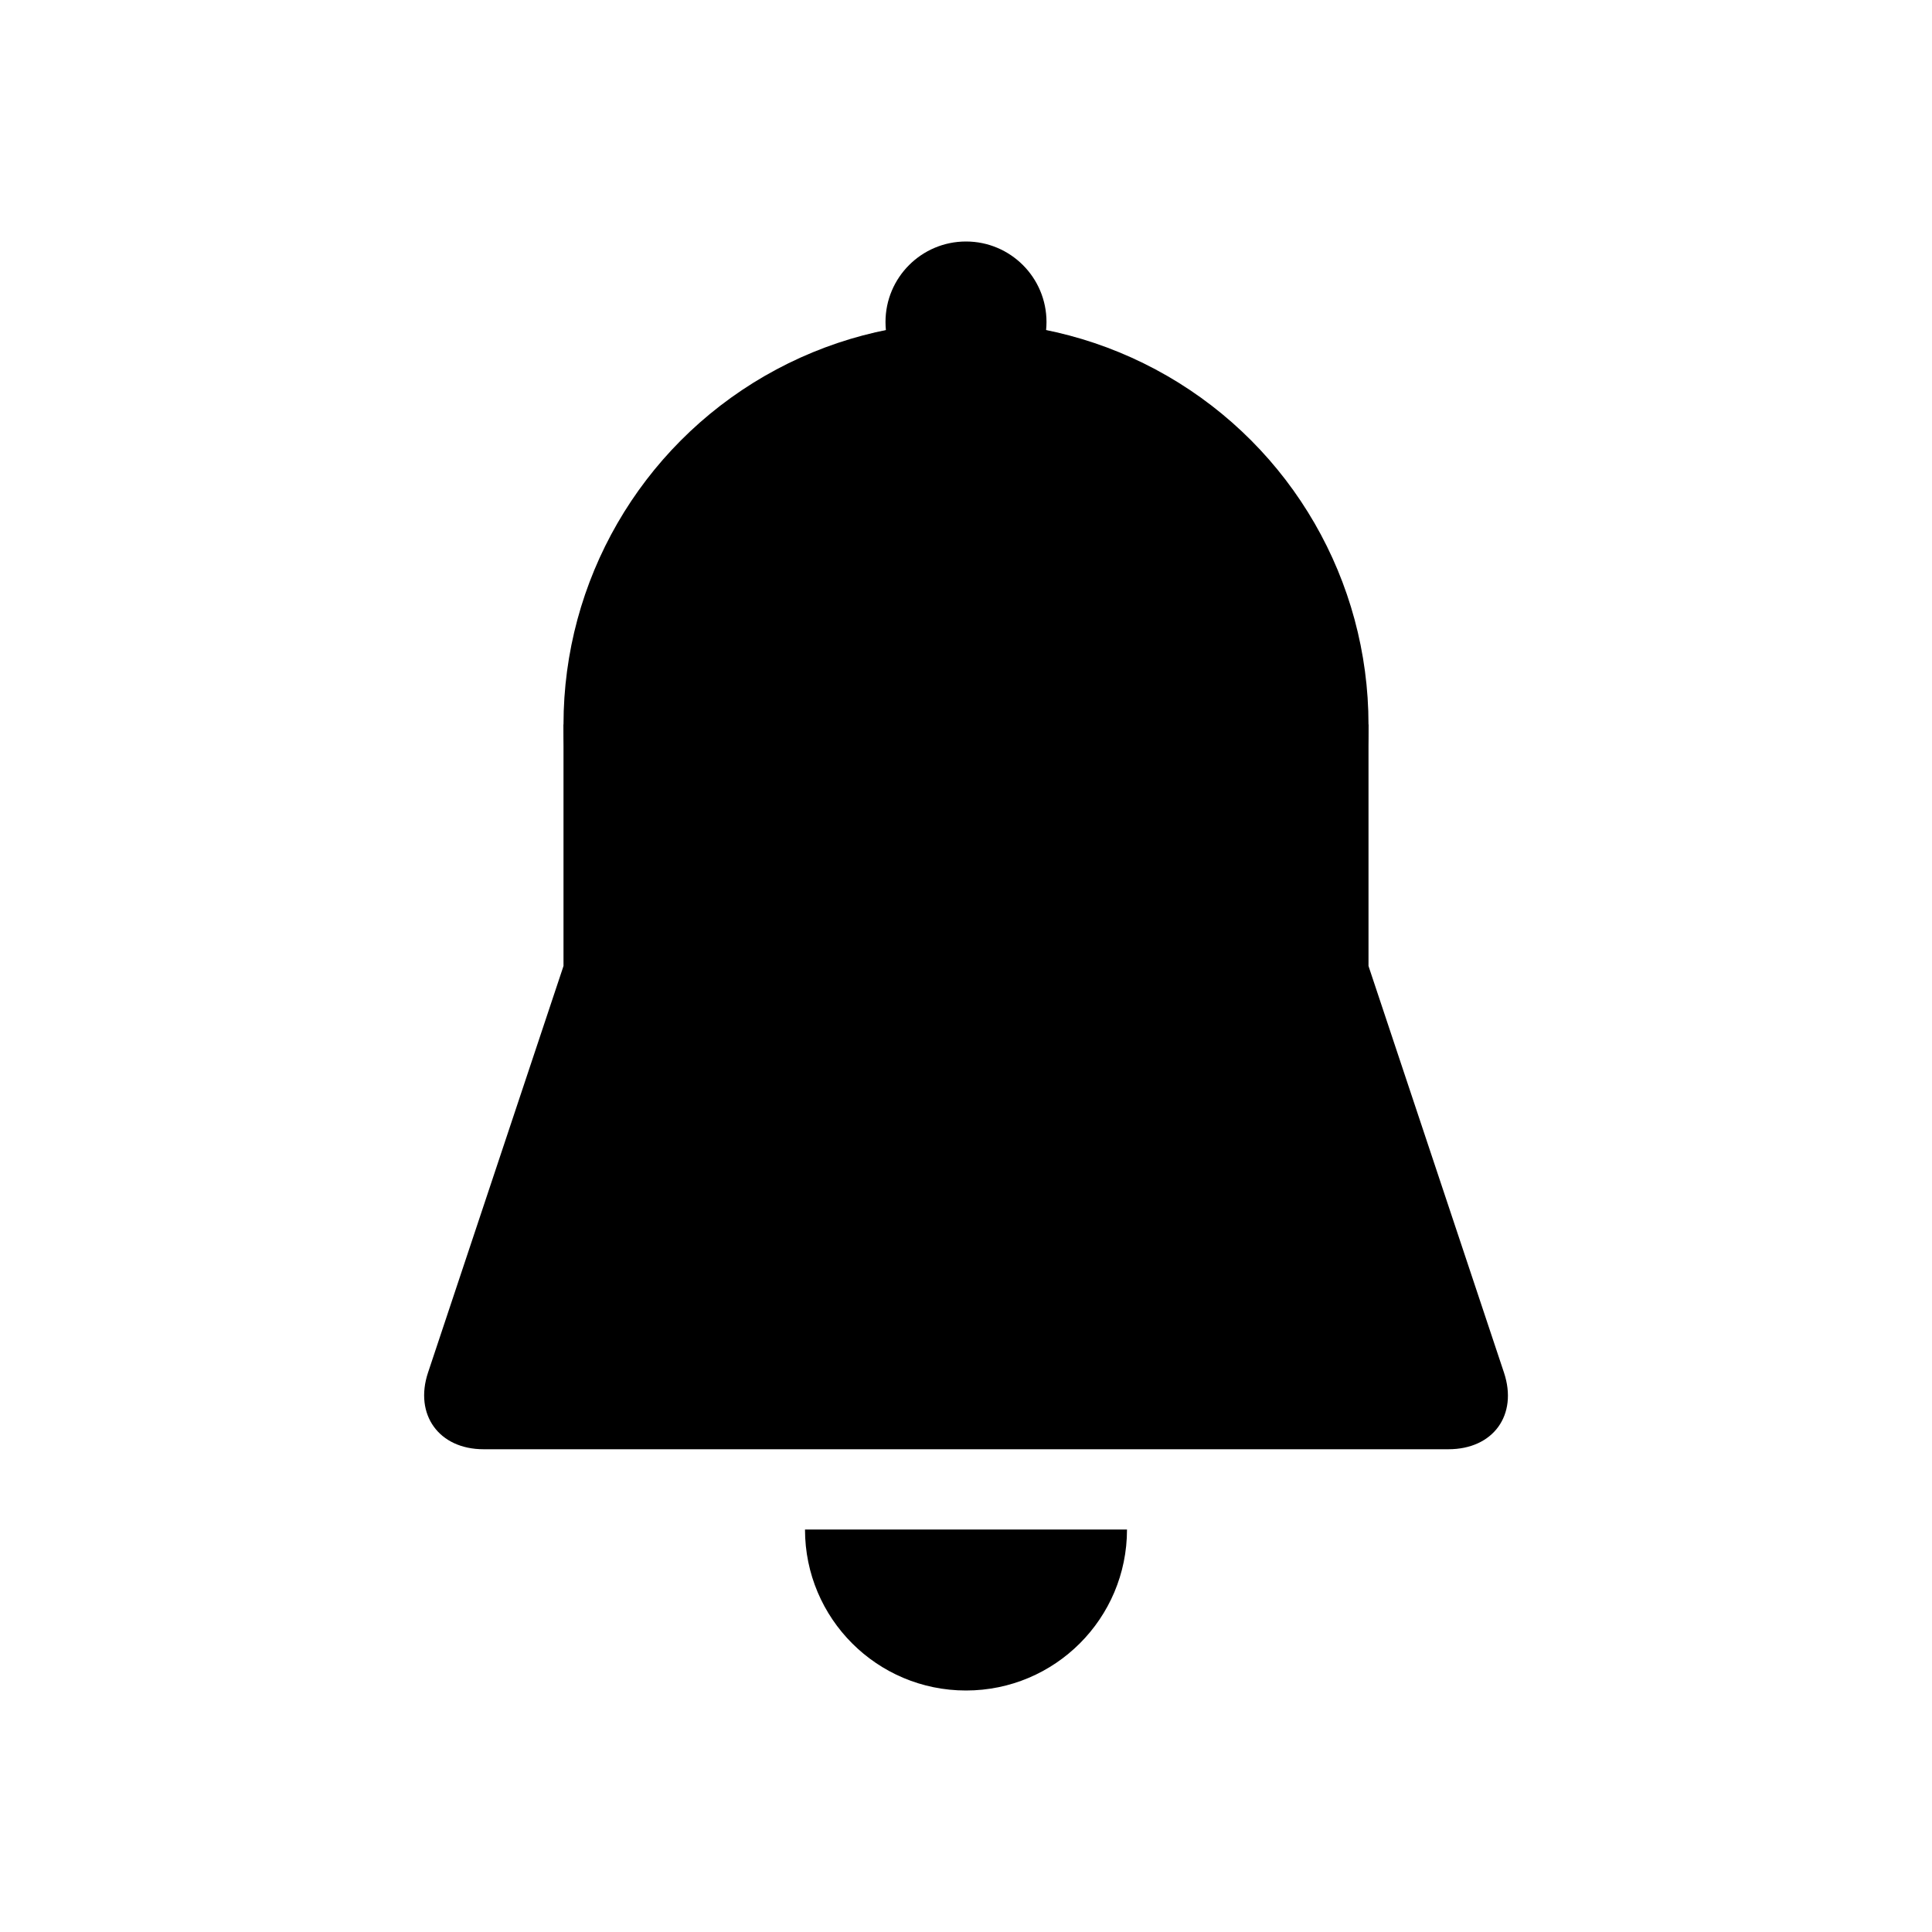 <?xml version="1.0" encoding="UTF-8" standalone="no"?>
<svg width="24px" height="24px" viewBox="0 0 24 24" version="1.1" xmlns="http://www.w3.org/2000/svg" xmlns:xlink="http://www.w3.org/1999/xlink">
    <!-- Generator: Sketch 41 (35326) - http://www.bohemiancoding.com/sketch -->
    <title>fabric/notification</title>
    <desc>Created with Sketch.</desc>
    <defs></defs>
    <g id="Fabric" stroke="none" stroke-width="1" fill="none" fill-rule="evenodd">
        <g id="fabric/notification" fill="currentColor">
            <g id="notification" transform="translate(5, 3)">
                <circle id="Oval-2" cx="7" cy="6" r="5"></circle>
                <ellipse id="Oval-2-Copy" cx="7" cy="1" rx="1" ry="1"></ellipse>
                <path d="M9,16 C9,17.105 8.105,18 7,18 C5.895,18 5,17.105 5,16 L9,16 Z" id="Combined-Shape"></path>
                <rect id="Rectangle-2" x="2" y="6" width="10" height="6"></rect>
                <path d="M2,9 L12,9 L13.683,14.051 C13.858,14.577 13.55,15.003 12.993,15.003 L1.007,15.003 C0.451,15.003 0.144,14.571 0.317,14.051 L2,9 Z" id="Rectangle-2-Copy"></path>
            </g>
        </g>
    </g>
</svg>
